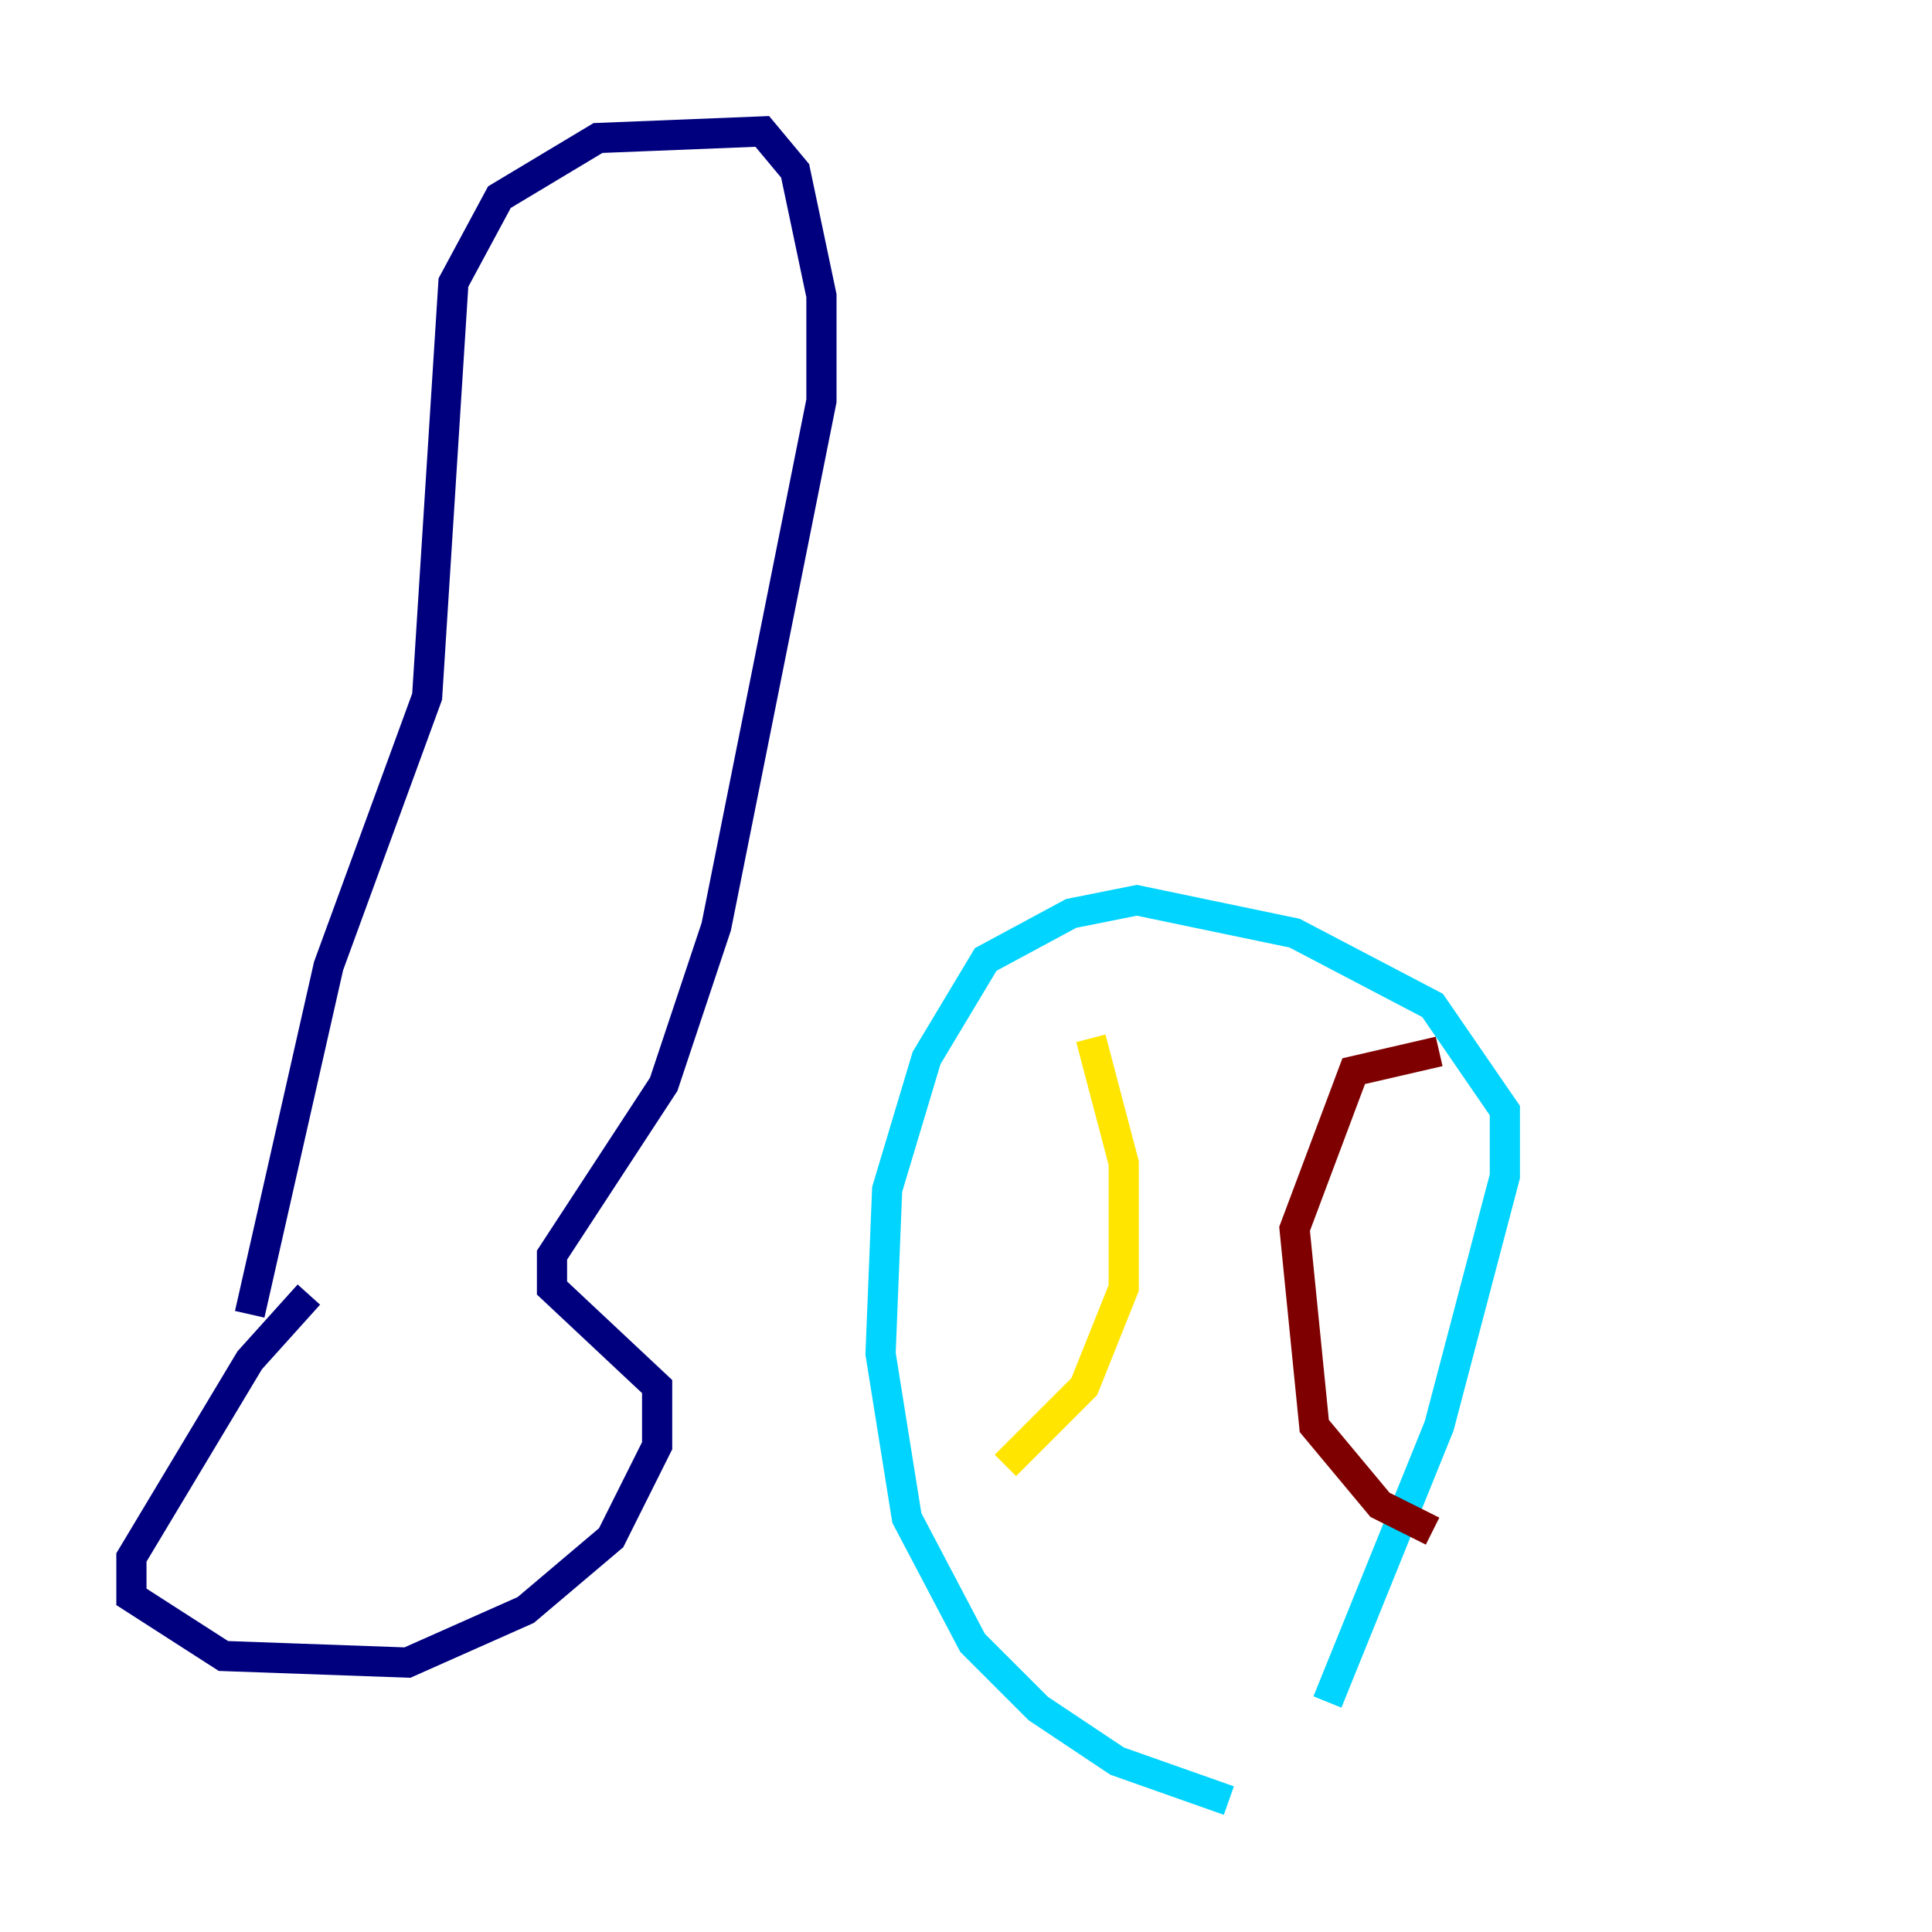 <?xml version="1.0" encoding="utf-8" ?>
<svg baseProfile="tiny" height="128" version="1.2" viewBox="0,0,128,128" width="128" xmlns="http://www.w3.org/2000/svg" xmlns:ev="http://www.w3.org/2001/xml-events" xmlns:xlink="http://www.w3.org/1999/xlink"><defs /><polyline fill="none" points="20.463,85.769 16.544,90.122 8.707,103.184 8.707,105.796 14.803,109.714 26.993,110.15 34.83,106.667 40.49,101.878 43.537,95.782 43.537,91.864 36.571,85.333 36.571,83.156 43.973,71.837 47.456,61.388 54.422,26.558 54.422,19.592 52.68,11.32 50.503,8.707 39.619,9.143 33.088,13.061 30.041,18.721 28.299,46.15 21.769,64.0 16.544,87.075" stroke="#00007f" stroke-width="2" /><polyline fill="none" points="81.415,119.293 74.014,116.68 68.789,113.197 64.435,108.844 60.082,100.571 58.34,89.687 58.776,78.803 61.388,70.095 65.306,63.565 70.966,60.517 75.32,59.646 85.769,61.823 94.912,66.612 99.701,73.578 99.701,77.932 95.347,94.476 87.946,112.762" stroke="#00d4ff" stroke-width="2" /><polyline fill="none" points="72.272,68.789 74.449,77.061 74.449,85.333 71.837,91.864 66.612,97.088" stroke="#ffe500" stroke-width="2" /><polyline fill="none" points="95.347,69.66 89.687,70.966 85.769,81.415 87.075,94.476 91.429,99.701 94.912,101.442" stroke="#7f0000" stroke-width="2" /></svg>